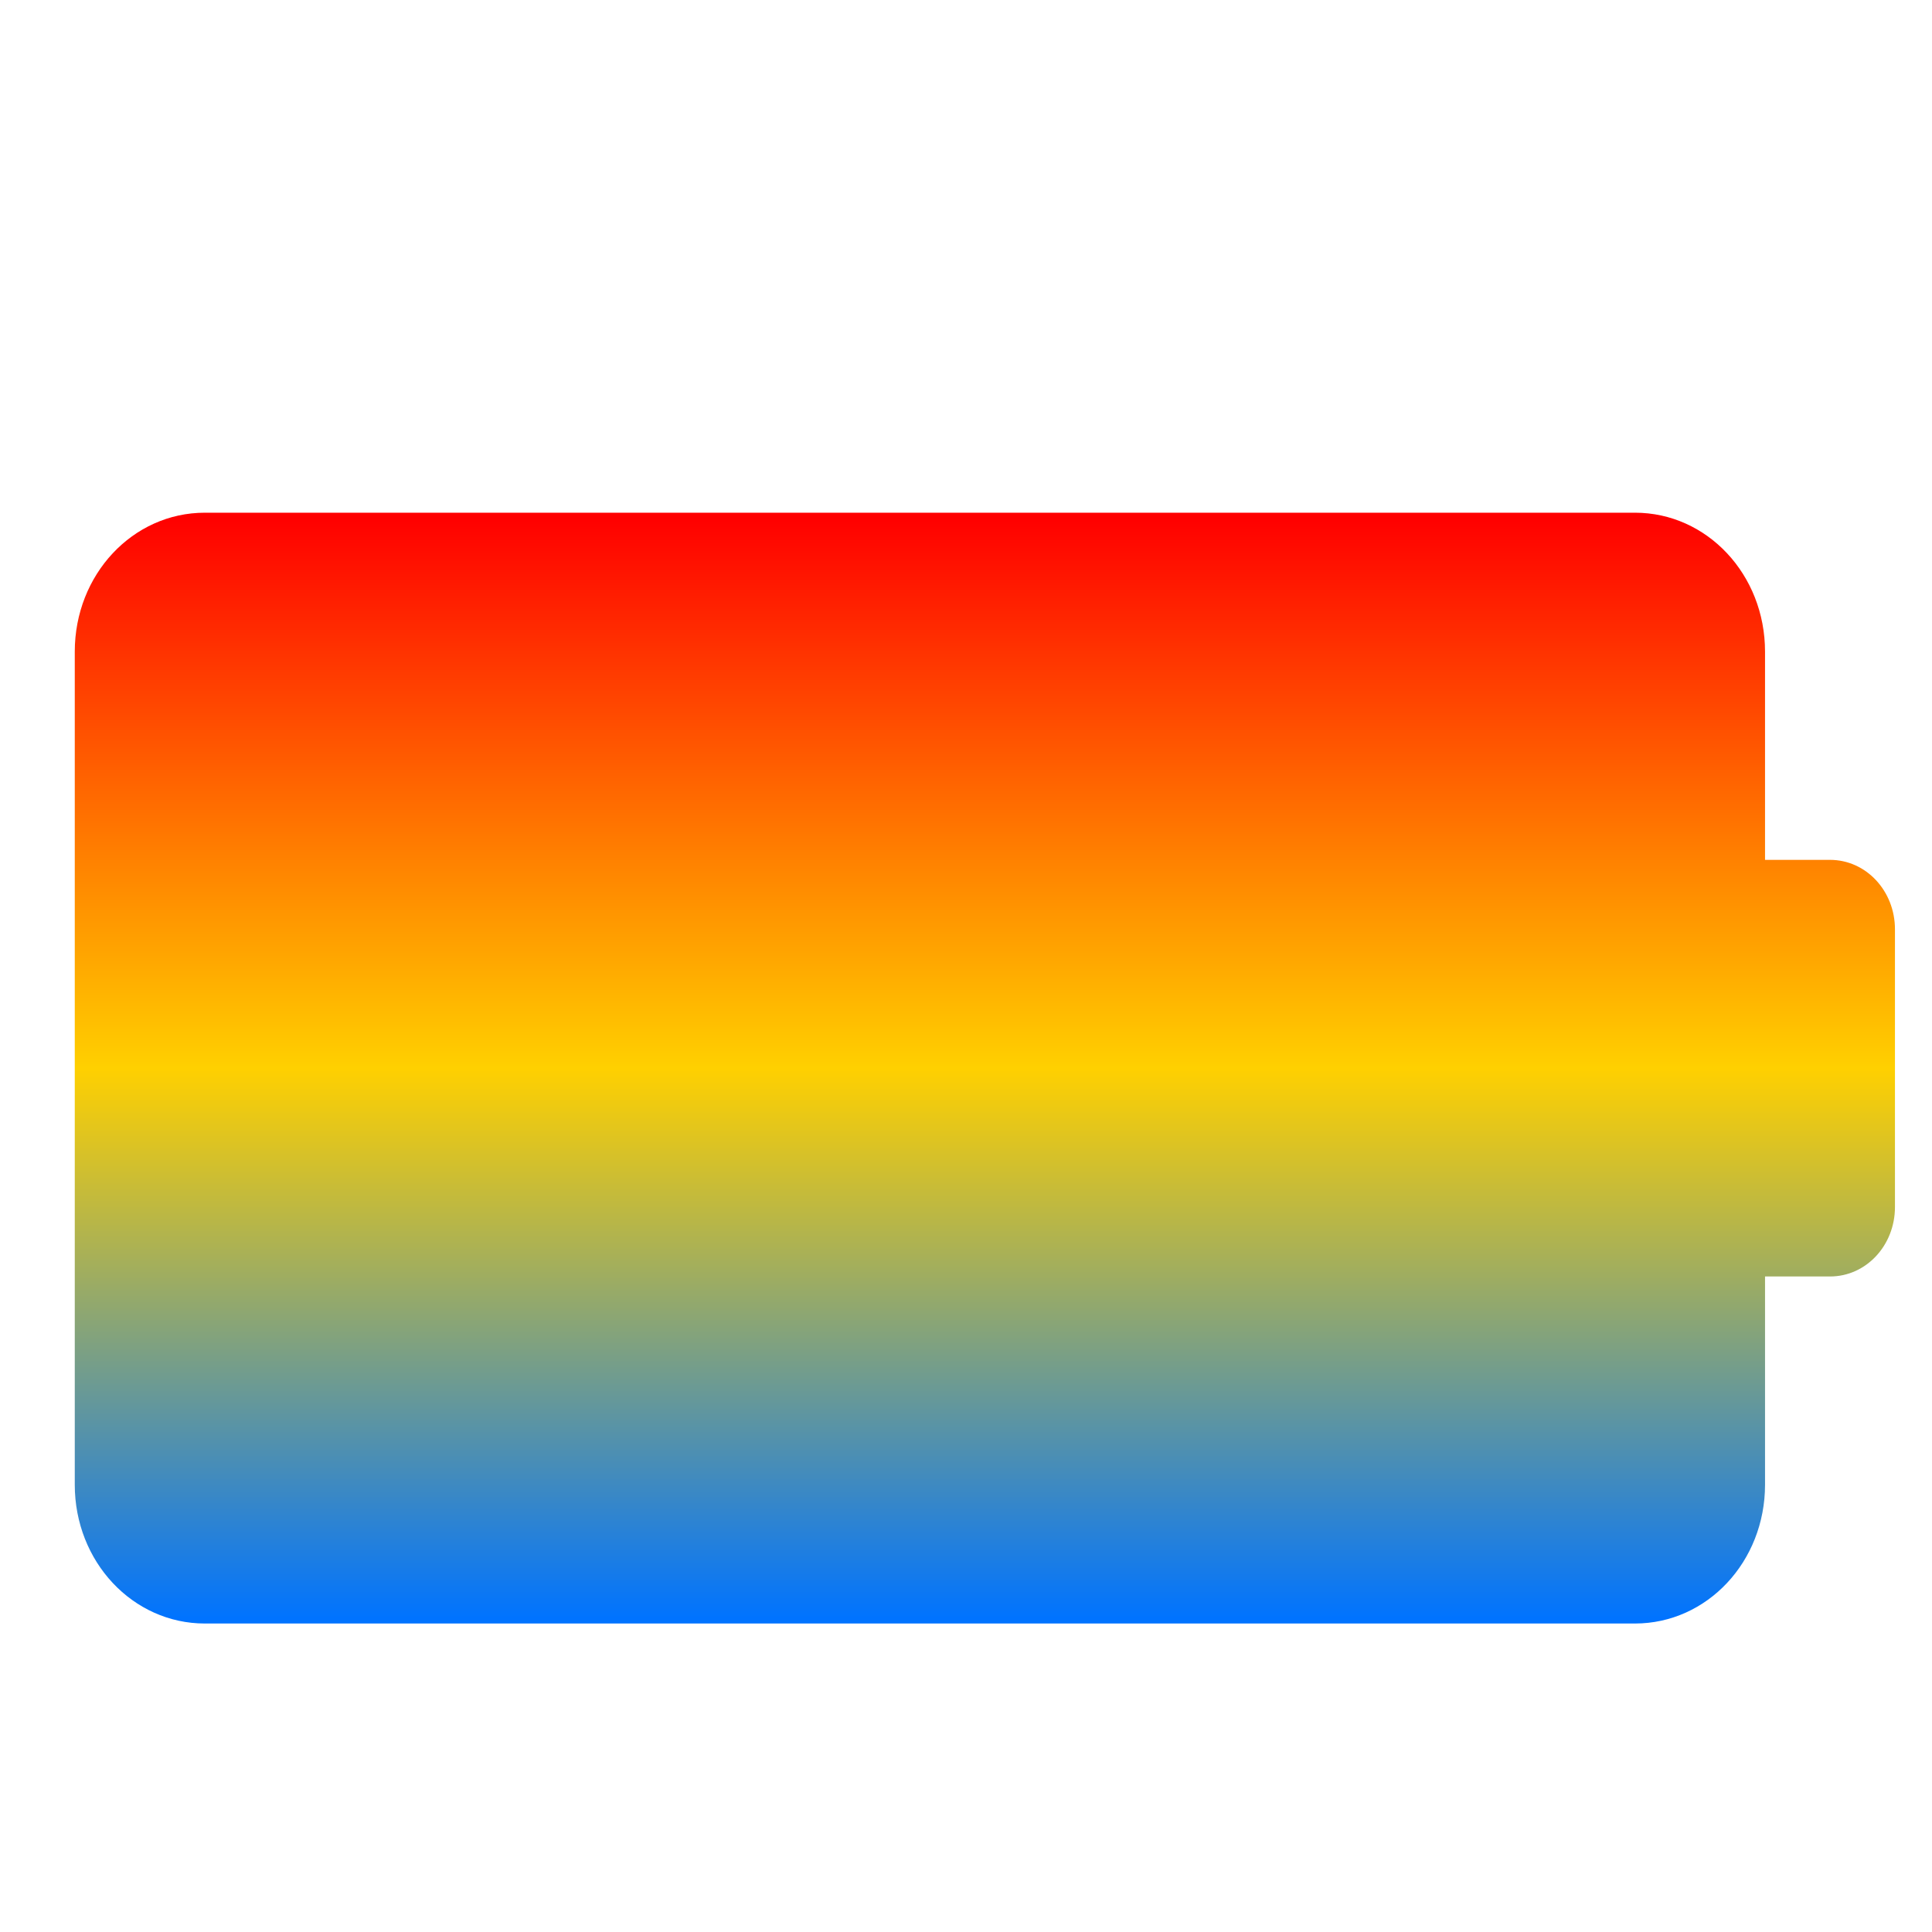 <svg xmlns="http://www.w3.org/2000/svg" xmlns:xlink="http://www.w3.org/1999/xlink" width="64" height="64" viewBox="0 0 64 64" version="1.1"><defs><linearGradient id="linear0" x1="0%" x2="0%" y1="0%" y2="100%"><stop offset="0%" style="stop-color:#ff0000; stop-opacity:1"/><stop offset="50%" style="stop-color:#ffd000; stop-opacity:1"/><stop offset="100%" style="stop-color:#0073ff; stop-opacity:1"/></linearGradient></defs><g id="surface1"><path style=" stroke:none;fill-rule:nonzero;fill:url(#linear0);" d="M 62.773 30.785 C 62.773 29.512 61.816 28.484 60.621 28.484 L 58.469 28.484 L 58.469 21.586 C 58.469 19.031 56.547 16.984 54.16 16.984 L 6.785 16.984 C 4.395 16.984 2.477 19.035 2.477 21.586 L 2.477 49.184 C 2.477 51.734 4.398 53.781 6.785 53.781 L 54.16 53.781 C 56.551 53.781 58.469 51.73 58.469 49.184 L 58.469 42.285 L 60.621 42.285 C 61.816 42.285 62.773 41.258 62.773 39.984 Z M 62.773 30.785 "/></g></svg>
